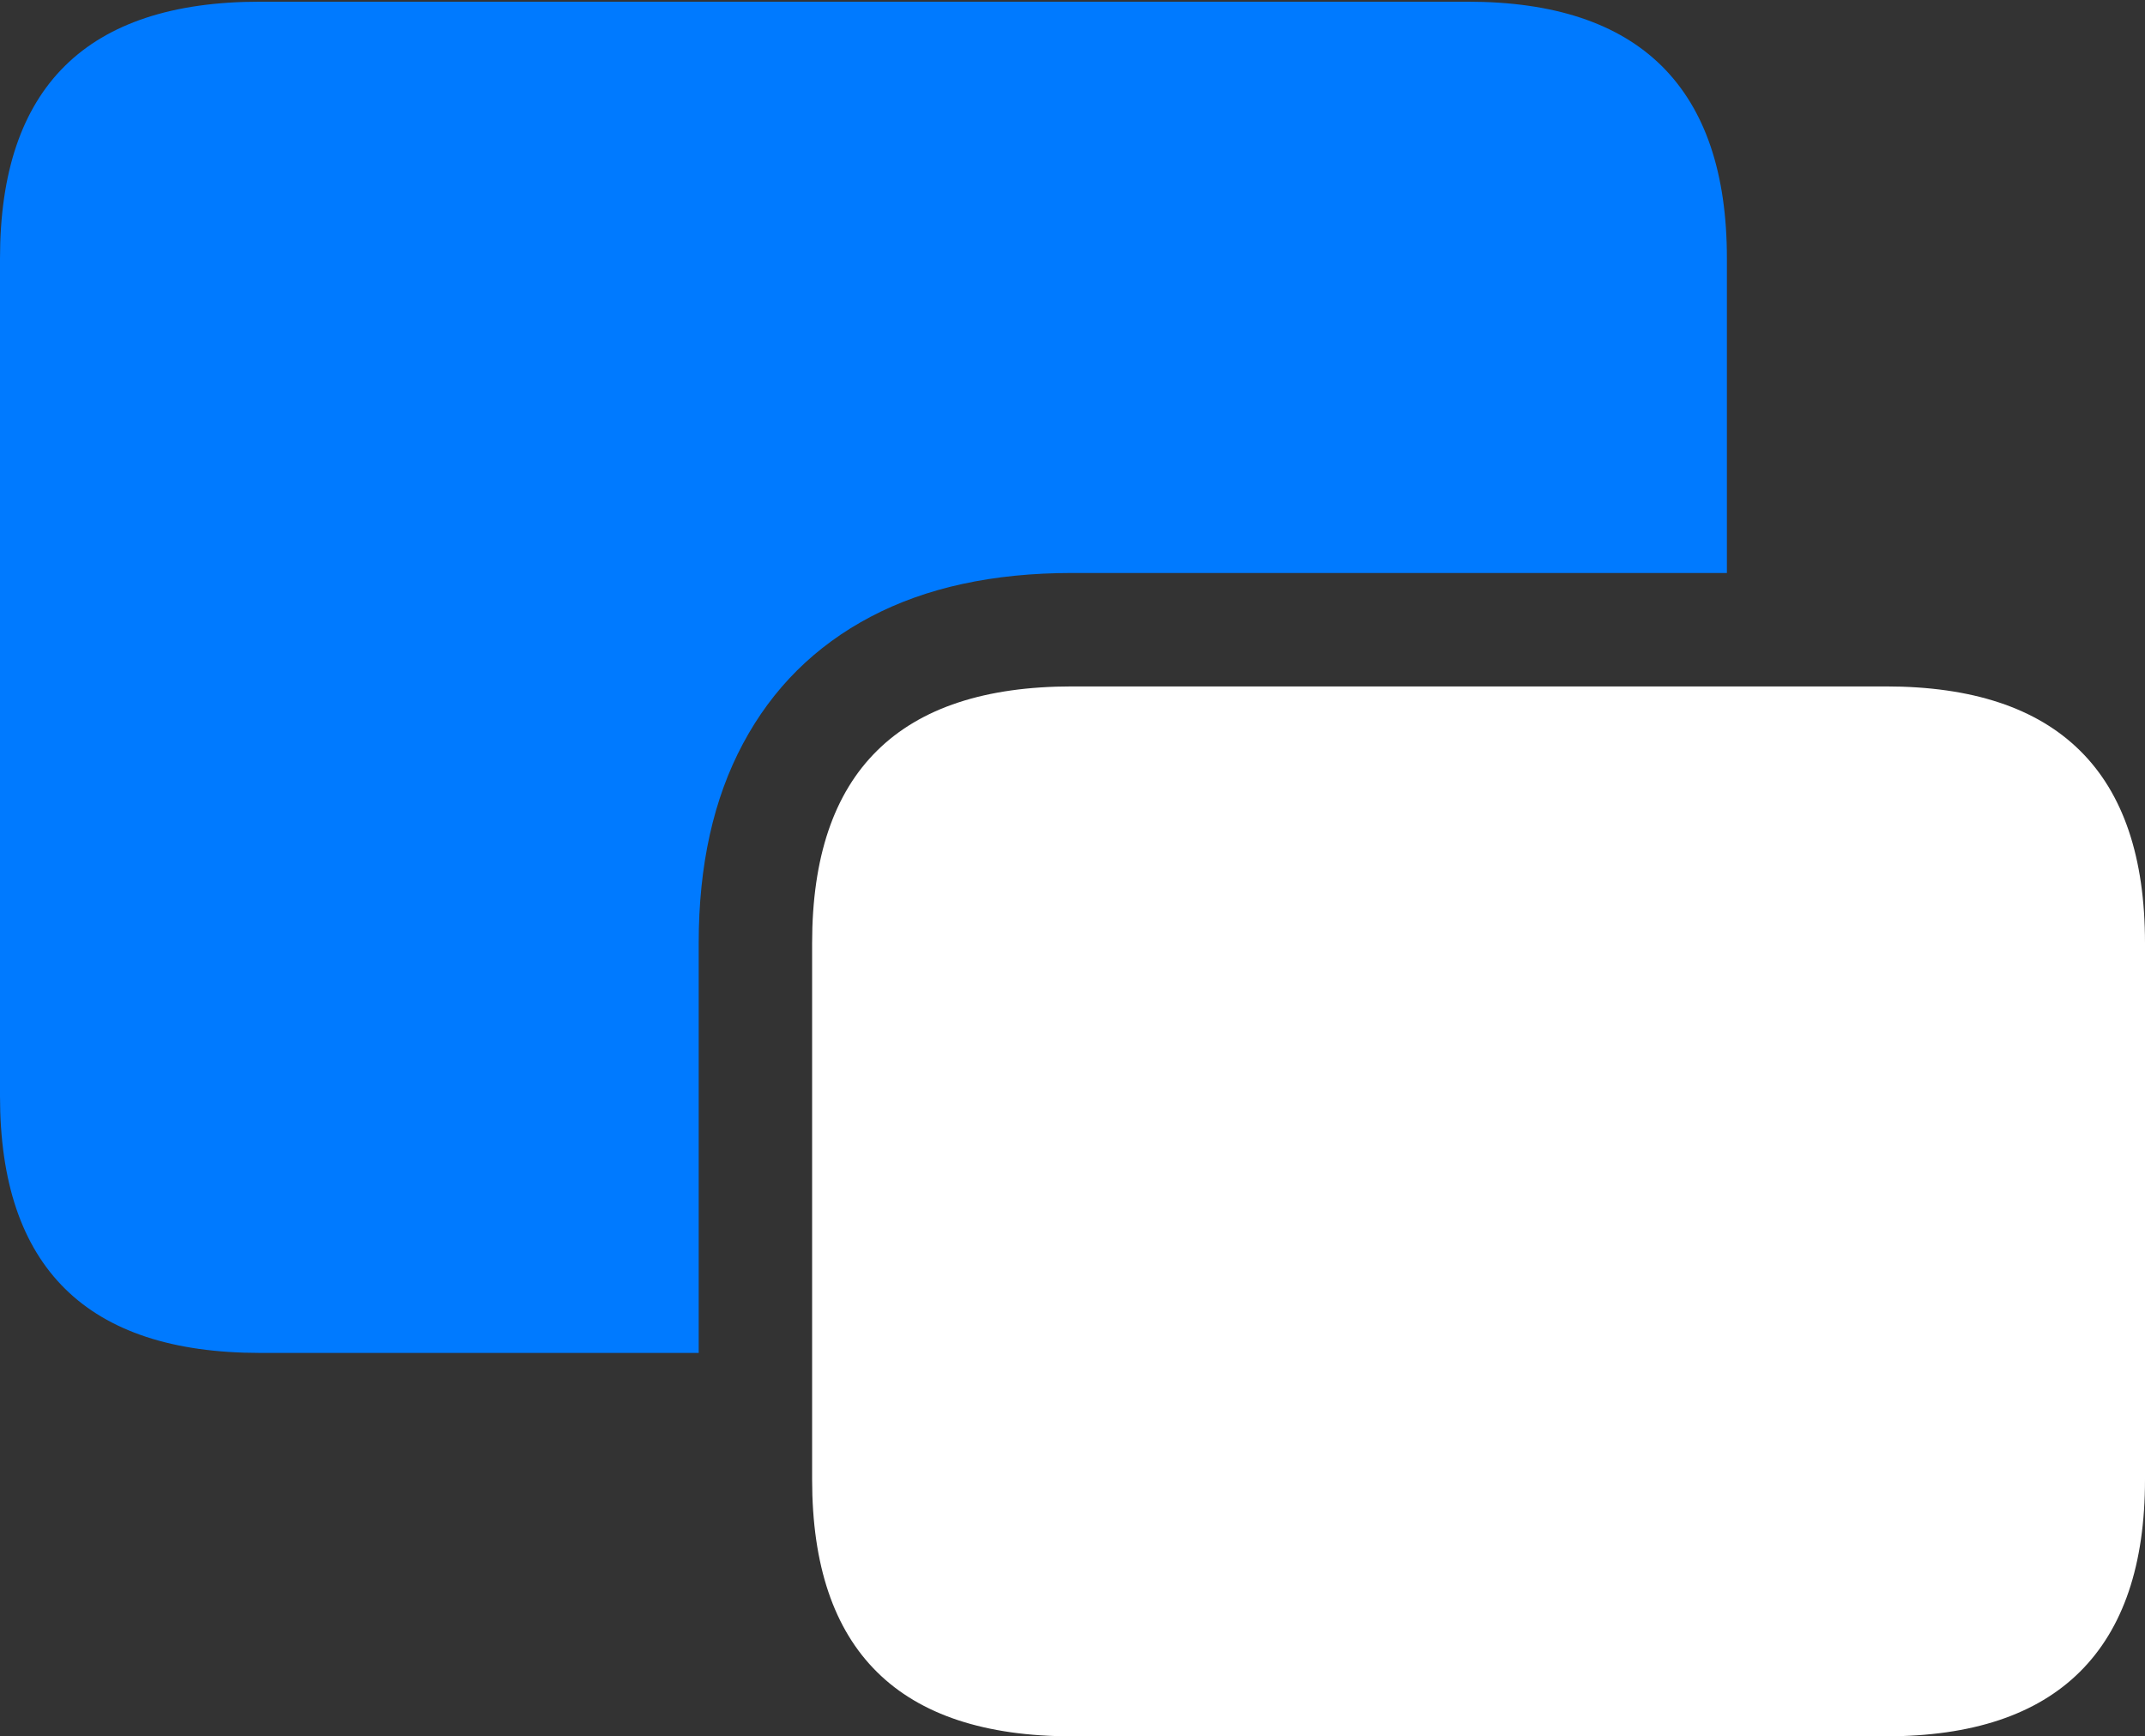 <?xml version="1.0" encoding="UTF-8"?>
<!--Generator: Apple Native CoreSVG 175.5-->
<!DOCTYPE svg
PUBLIC "-//W3C//DTD SVG 1.1//EN"
       "http://www.w3.org/Graphics/SVG/1.1/DTD/svg11.dtd">
<svg version="1.1" xmlns="http://www.w3.org/2000/svg" xmlns:xlink="http://www.w3.org/1999/xlink" width="25.303" height="20.479">
 <rect width="100%" height="100%" fill="#333333" stroke="none"/>
 <g>
  <rect height="20.479" opacity="0" width="25.303" x="0" y="0"/>
  <path d="M12.646 6.758L20.371 6.758L20.371 3.047Q20.371 1.543 19.605 0.781Q18.838 0.02 17.314 0.02L3.066 0.02Q1.533 0.02 0.767 0.776Q0 1.533 0 3.047L0 12.93Q0 14.443 0.767 15.2Q1.533 15.957 3.066 15.957L8.242 15.957L8.242 11.123Q8.242 9.746 8.765 8.77Q9.287 7.793 10.269 7.275Q11.25 6.758 12.646 6.758Z" fill="#007aff"/>
  <path d="M12.646 20.479L22.246 20.479Q23.77 20.479 24.536 19.717Q25.303 18.955 25.303 17.451L25.303 11.123Q25.303 9.609 24.536 8.853Q23.77 8.096 22.246 8.096L12.646 8.096Q11.113 8.096 10.347 8.853Q9.58 9.609 9.58 11.123L9.58 17.451Q9.58 18.965 10.347 19.722Q11.113 20.479 12.646 20.479Z" fill="#ffffff"/>
 </g>
</svg>
